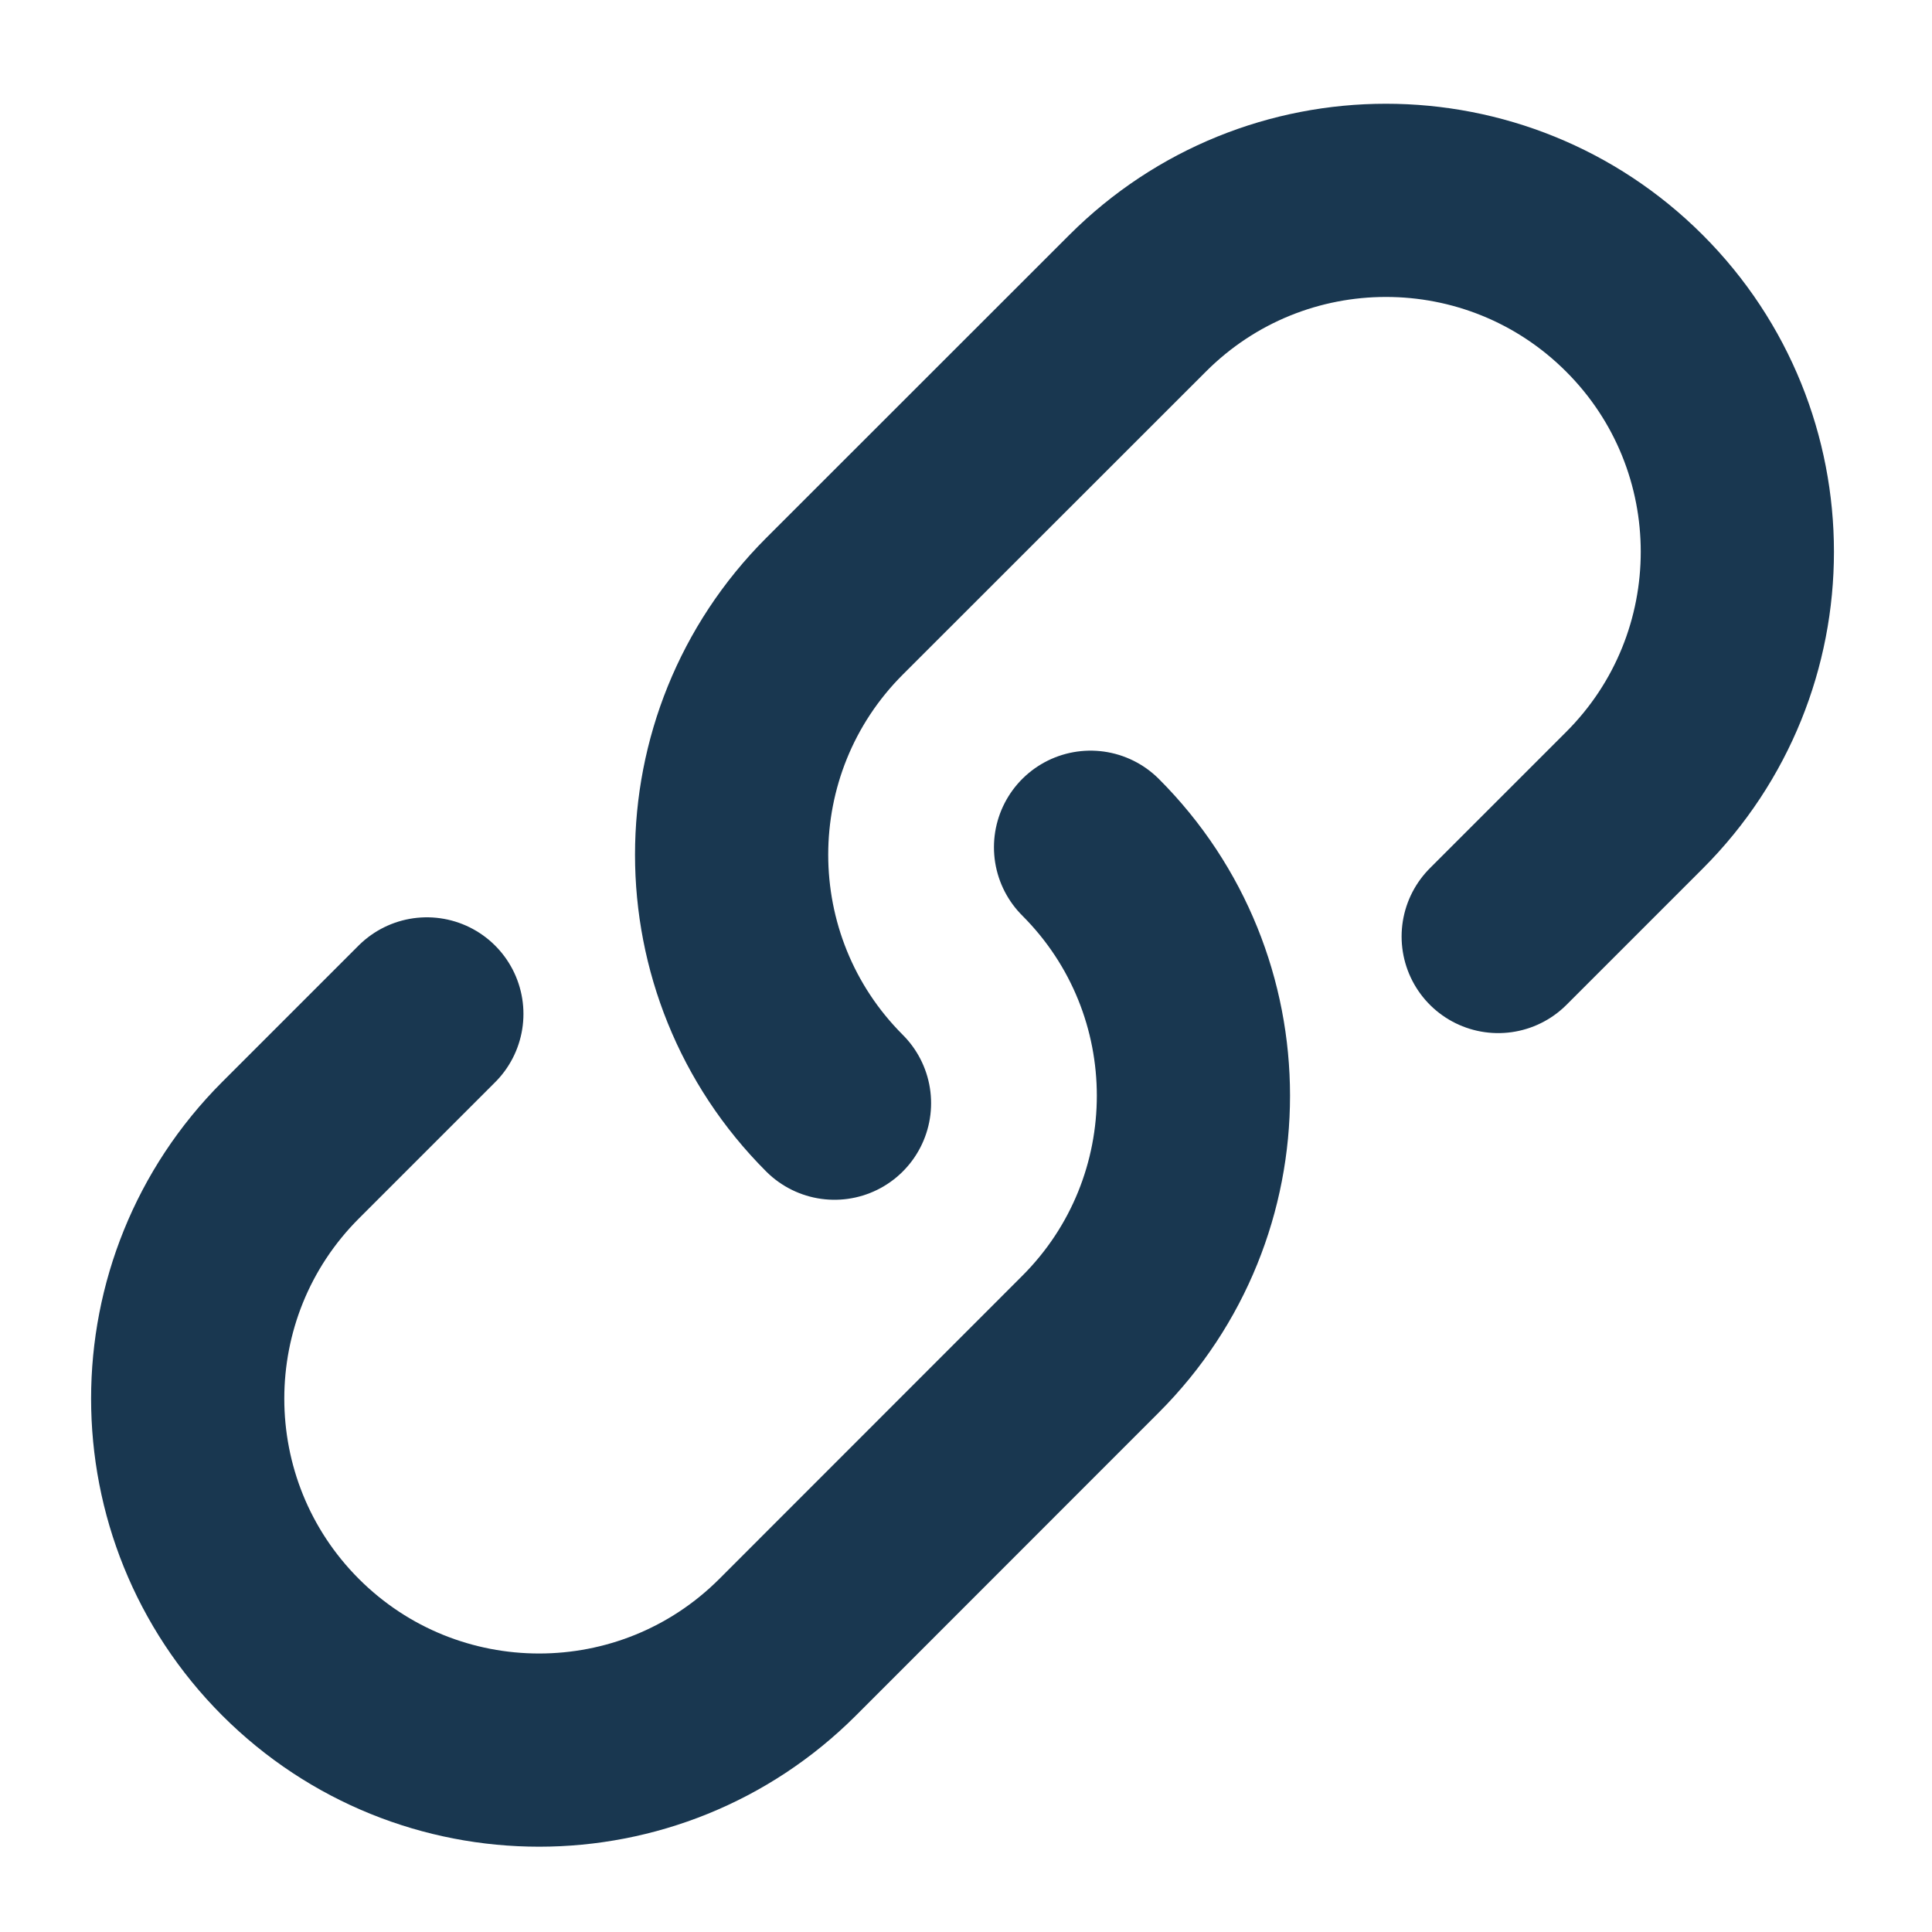 <svg width="15" height="15" viewBox="0 0 15 15" fill="none" xmlns="http://www.w3.org/2000/svg">
<path d="M3.314 7.872L2.256 8.93C1.191 9.995 1.191 11.723 2.256 12.789C3.322 13.854 5.049 13.854 6.115 12.789L8.467 10.436C9.532 9.371 9.532 7.643 8.467 6.578M11.632 7.271L12.69 6.213C13.755 5.148 13.755 3.42 12.69 2.355C11.624 1.289 9.897 1.289 8.832 2.355L6.479 4.707C5.414 5.772 5.414 7.5 6.479 8.565" stroke="#193750" stroke-width="1.5" stroke-linecap="round"/>
</svg>
